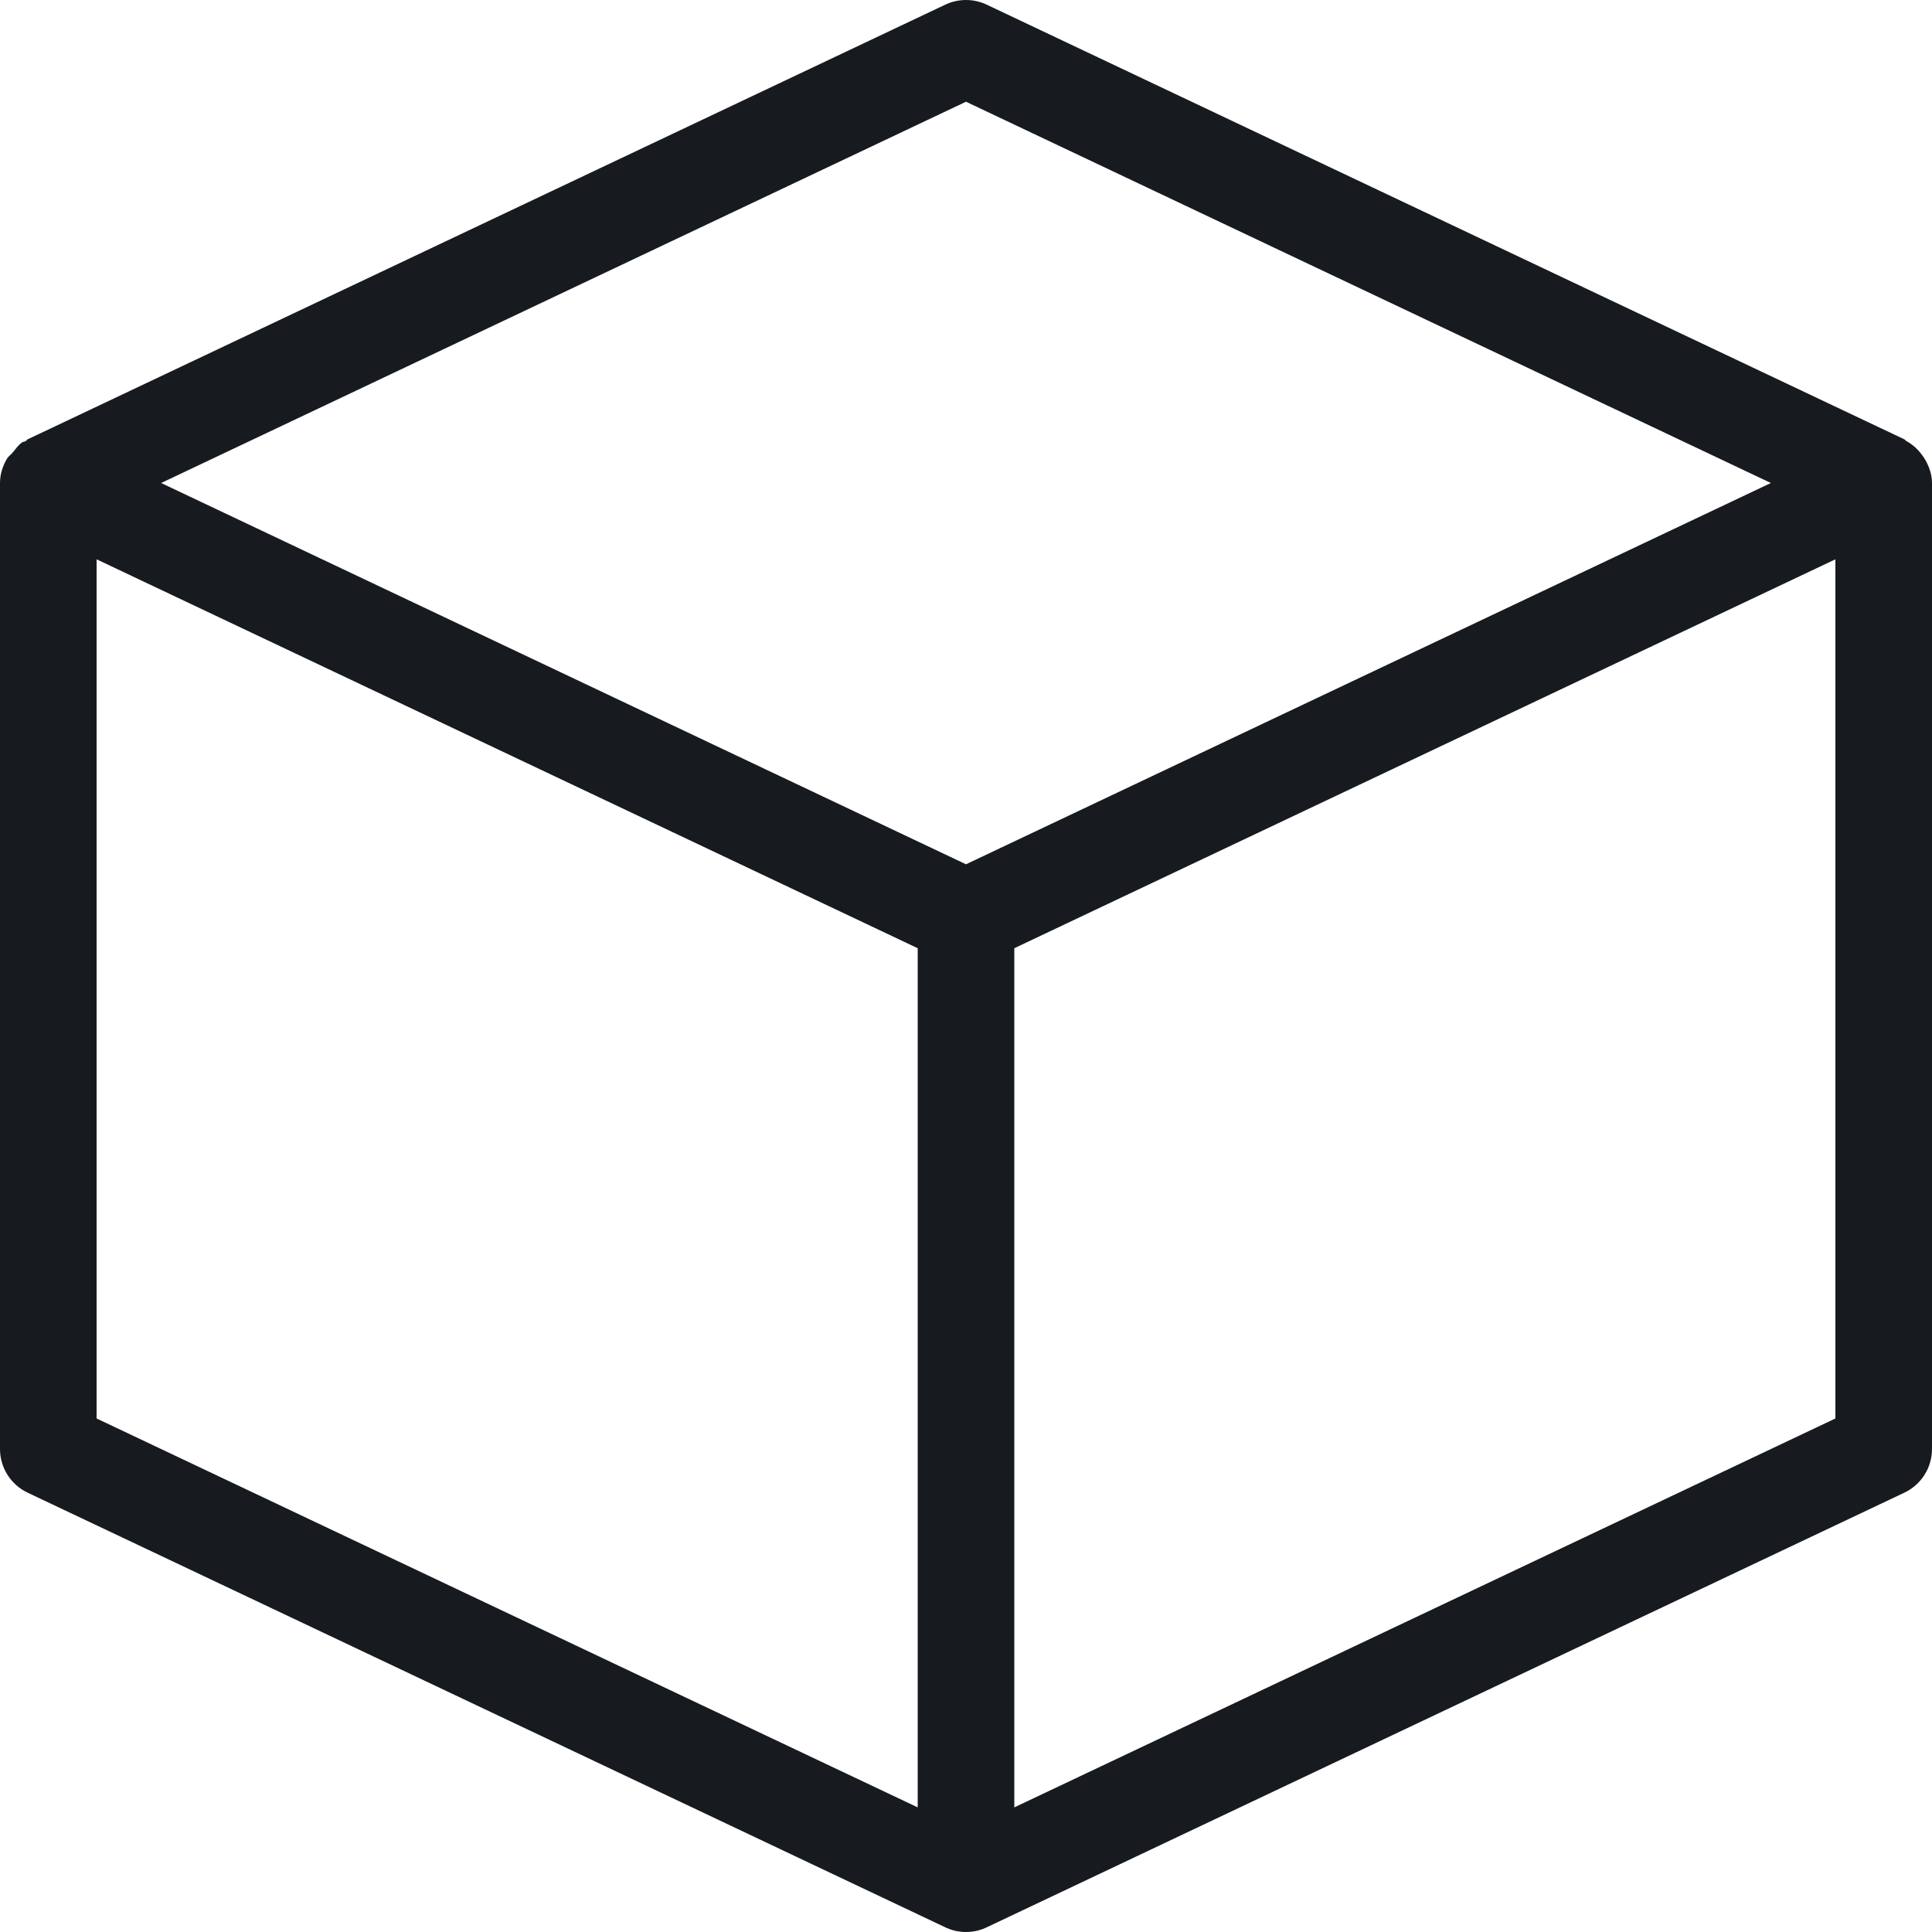 <?xml version="1.0" encoding="UTF-8"?>
<svg width="20px" height="20px" viewBox="0 0 20 20" version="1.1" xmlns="http://www.w3.org/2000/svg" xmlns:xlink="http://www.w3.org/1999/xlink">
    <!-- Generator: Sketch 57.1 (83088) - https://sketch.com -->
    <title>3d-object_20</title>
    <desc>Created with Sketch.</desc>
    <g id="Icons-Webex" stroke="none" stroke-width="1" fill="none" fill-rule="evenodd">
        <g id="content/3d-object_20" fill="#171B1F">
            <g id="fill">
                <path d="M10.5,18.71 L10.5,9.816 L19,5.79 L19,14.684 L10.5,18.71 Z M9.5,18.71 L1,14.684 L1,5.79 L9.5,9.816 L9.5,18.71 Z M10,1.053 L18.332,5 L10,8.947 L1.668,5 L10,1.053 Z M19.931,4.761 C19.92,4.742 19.909,4.727 19.896,4.709 C19.852,4.649 19.798,4.6 19.732,4.564 C19.725,4.561 19.722,4.552 19.714,4.548 L19.695,4.539 L10.214,0.048 C10.079,-0.016 9.921,-0.016 9.786,0.048 L0.286,4.548 C0.277,4.553 0.273,4.563 0.265,4.567 C0.254,4.573 0.242,4.571 0.232,4.578 C0.189,4.605 0.164,4.647 0.131,4.685 C0.113,4.707 0.088,4.722 0.073,4.747 C0.028,4.823 0,4.909 0,5 L0,15 C0,15.193 0.111,15.369 0.286,15.452 L9.776,19.947 C9.844,19.981 9.919,20 10,20 C10.081,20 10.156,19.981 10.224,19.947 L19.714,15.452 C19.889,15.369 20,15.193 20,15 L20,5 C20,4.912 19.971,4.833 19.931,4.761 L19.931,4.761 Z"></path>
            </g>
        </g>
    </g>
</svg>